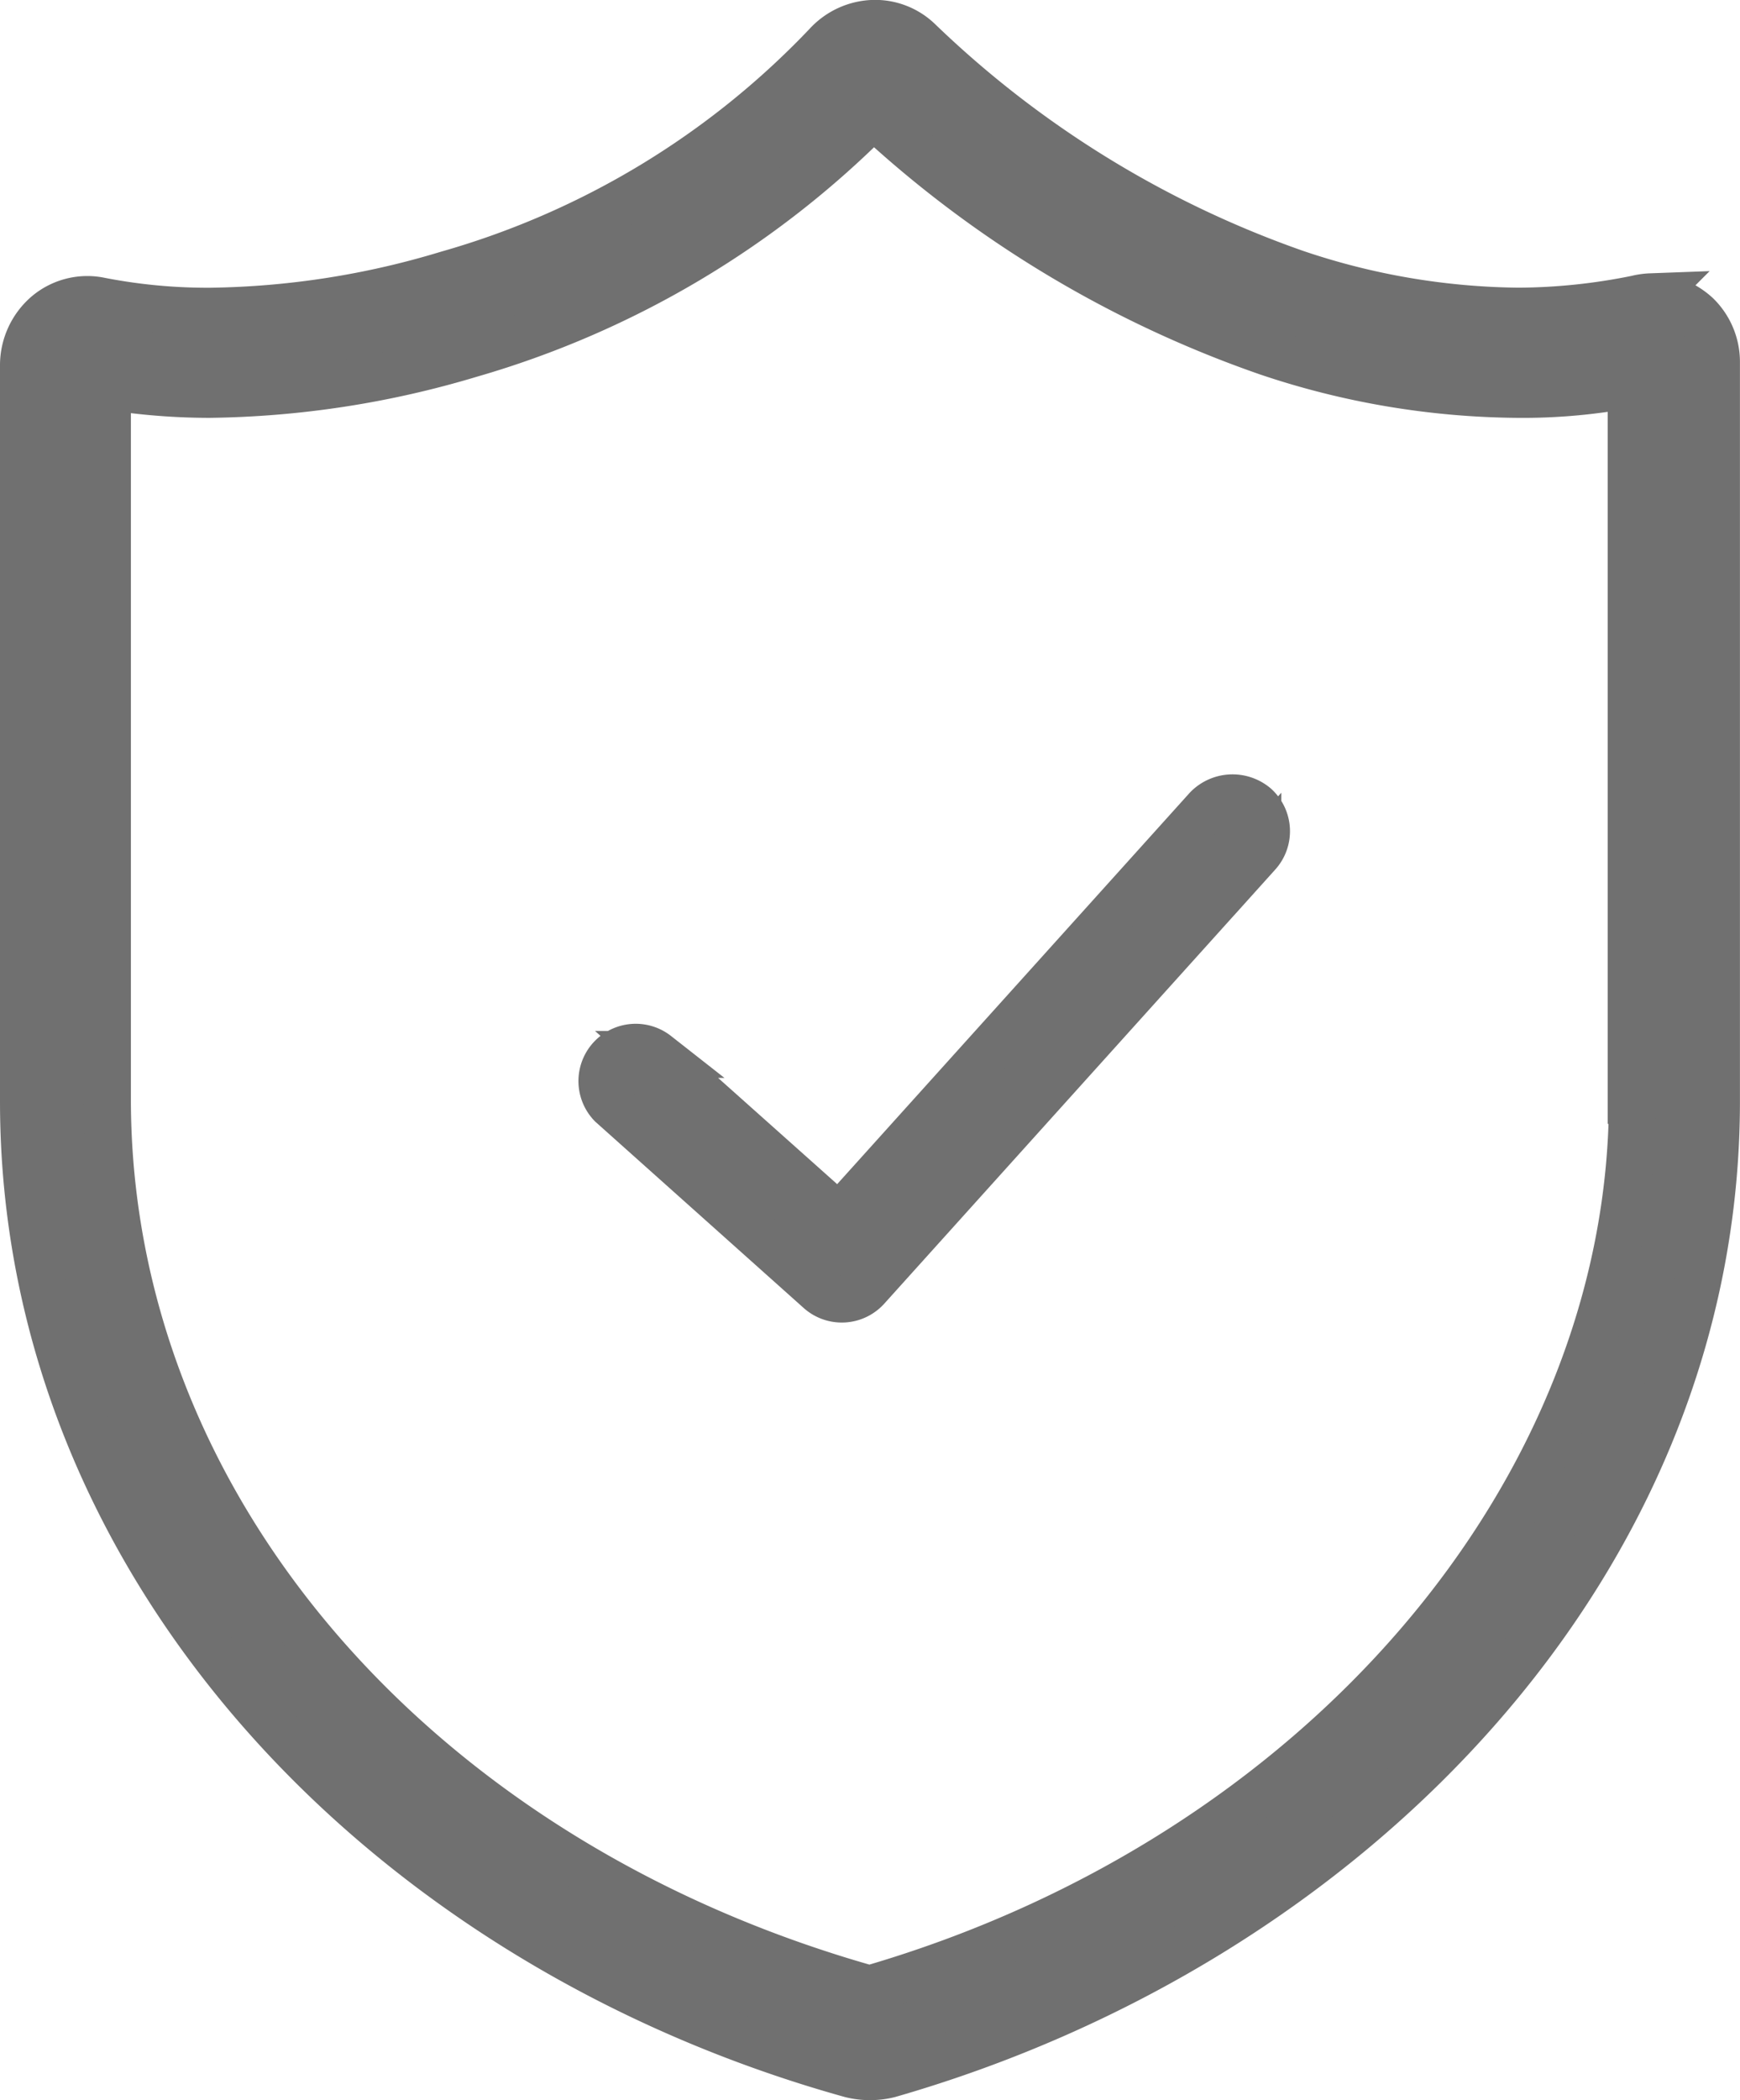 <svg xmlns="http://www.w3.org/2000/svg" viewBox="0 0 29.683 35.801">
  <defs>
    <style>
      .cls-1 {
        fill: #707070;
        stroke: #707070;
        stroke-width: 0.8px;
      }
    </style>
  </defs>
  <g id="账号安全" transform="translate(-89.2 -0.112)">
    <path id="路径_77" data-name="路径 77" class="cls-1" d="M117.362,5.171a1.183,1.183,0,0,0-.245.035,10.309,10.309,0,0,1-2.014.21,12.2,12.2,0,0,1-3.8-.648A17.669,17.669,0,0,1,104.873.81a1.074,1.074,0,0,0-.753-.3A1.128,1.128,0,0,0,103.3.88a14.316,14.316,0,0,1-6.463,3.906,14.552,14.552,0,0,1-4.046.631,9.57,9.57,0,0,1-1.874-.175A1.071,1.071,0,0,0,90,5.469a1.145,1.145,0,0,0-.4.858V18.886c0,7.882,6.13,14.363,14.117,16.587a1.352,1.352,0,0,0,.648,0c7.864-2.259,14.117-8.705,14.117-16.587V6.275a1.114,1.114,0,0,0-.333-.788,1.176,1.176,0,0,0-.788-.315Zm-.315,13.679c0,6.708-5.342,12.944-13.014,15.168-7.777-2.189-13-8.267-13-15.168V6.695a11.036,11.036,0,0,0,1.734.14,16.094,16.094,0,0,0,4.449-.683A15.874,15.874,0,0,0,104.1,2.071a19.019,19.019,0,0,0,6.726,4.046,13.651,13.651,0,0,0,4.256.718,9.789,9.789,0,0,0,1.944-.175V18.851Zm0,0" transform="translate(0)"/>
    <path id="路径_78" data-name="路径 78" class="cls-1" d="M341.9,355.41l-6.278,6.964-3.111-2.774a.577.577,0,0,0-.771.855l3.545,3.167a.576.576,0,0,0,.813-.042l6.67-7.4a.576.576,0,0,0-.042-.813A.607.607,0,0,0,341.9,355.41Zm0,0" transform="translate(-232.11 -341.513)"/>
  </g>
</svg>
